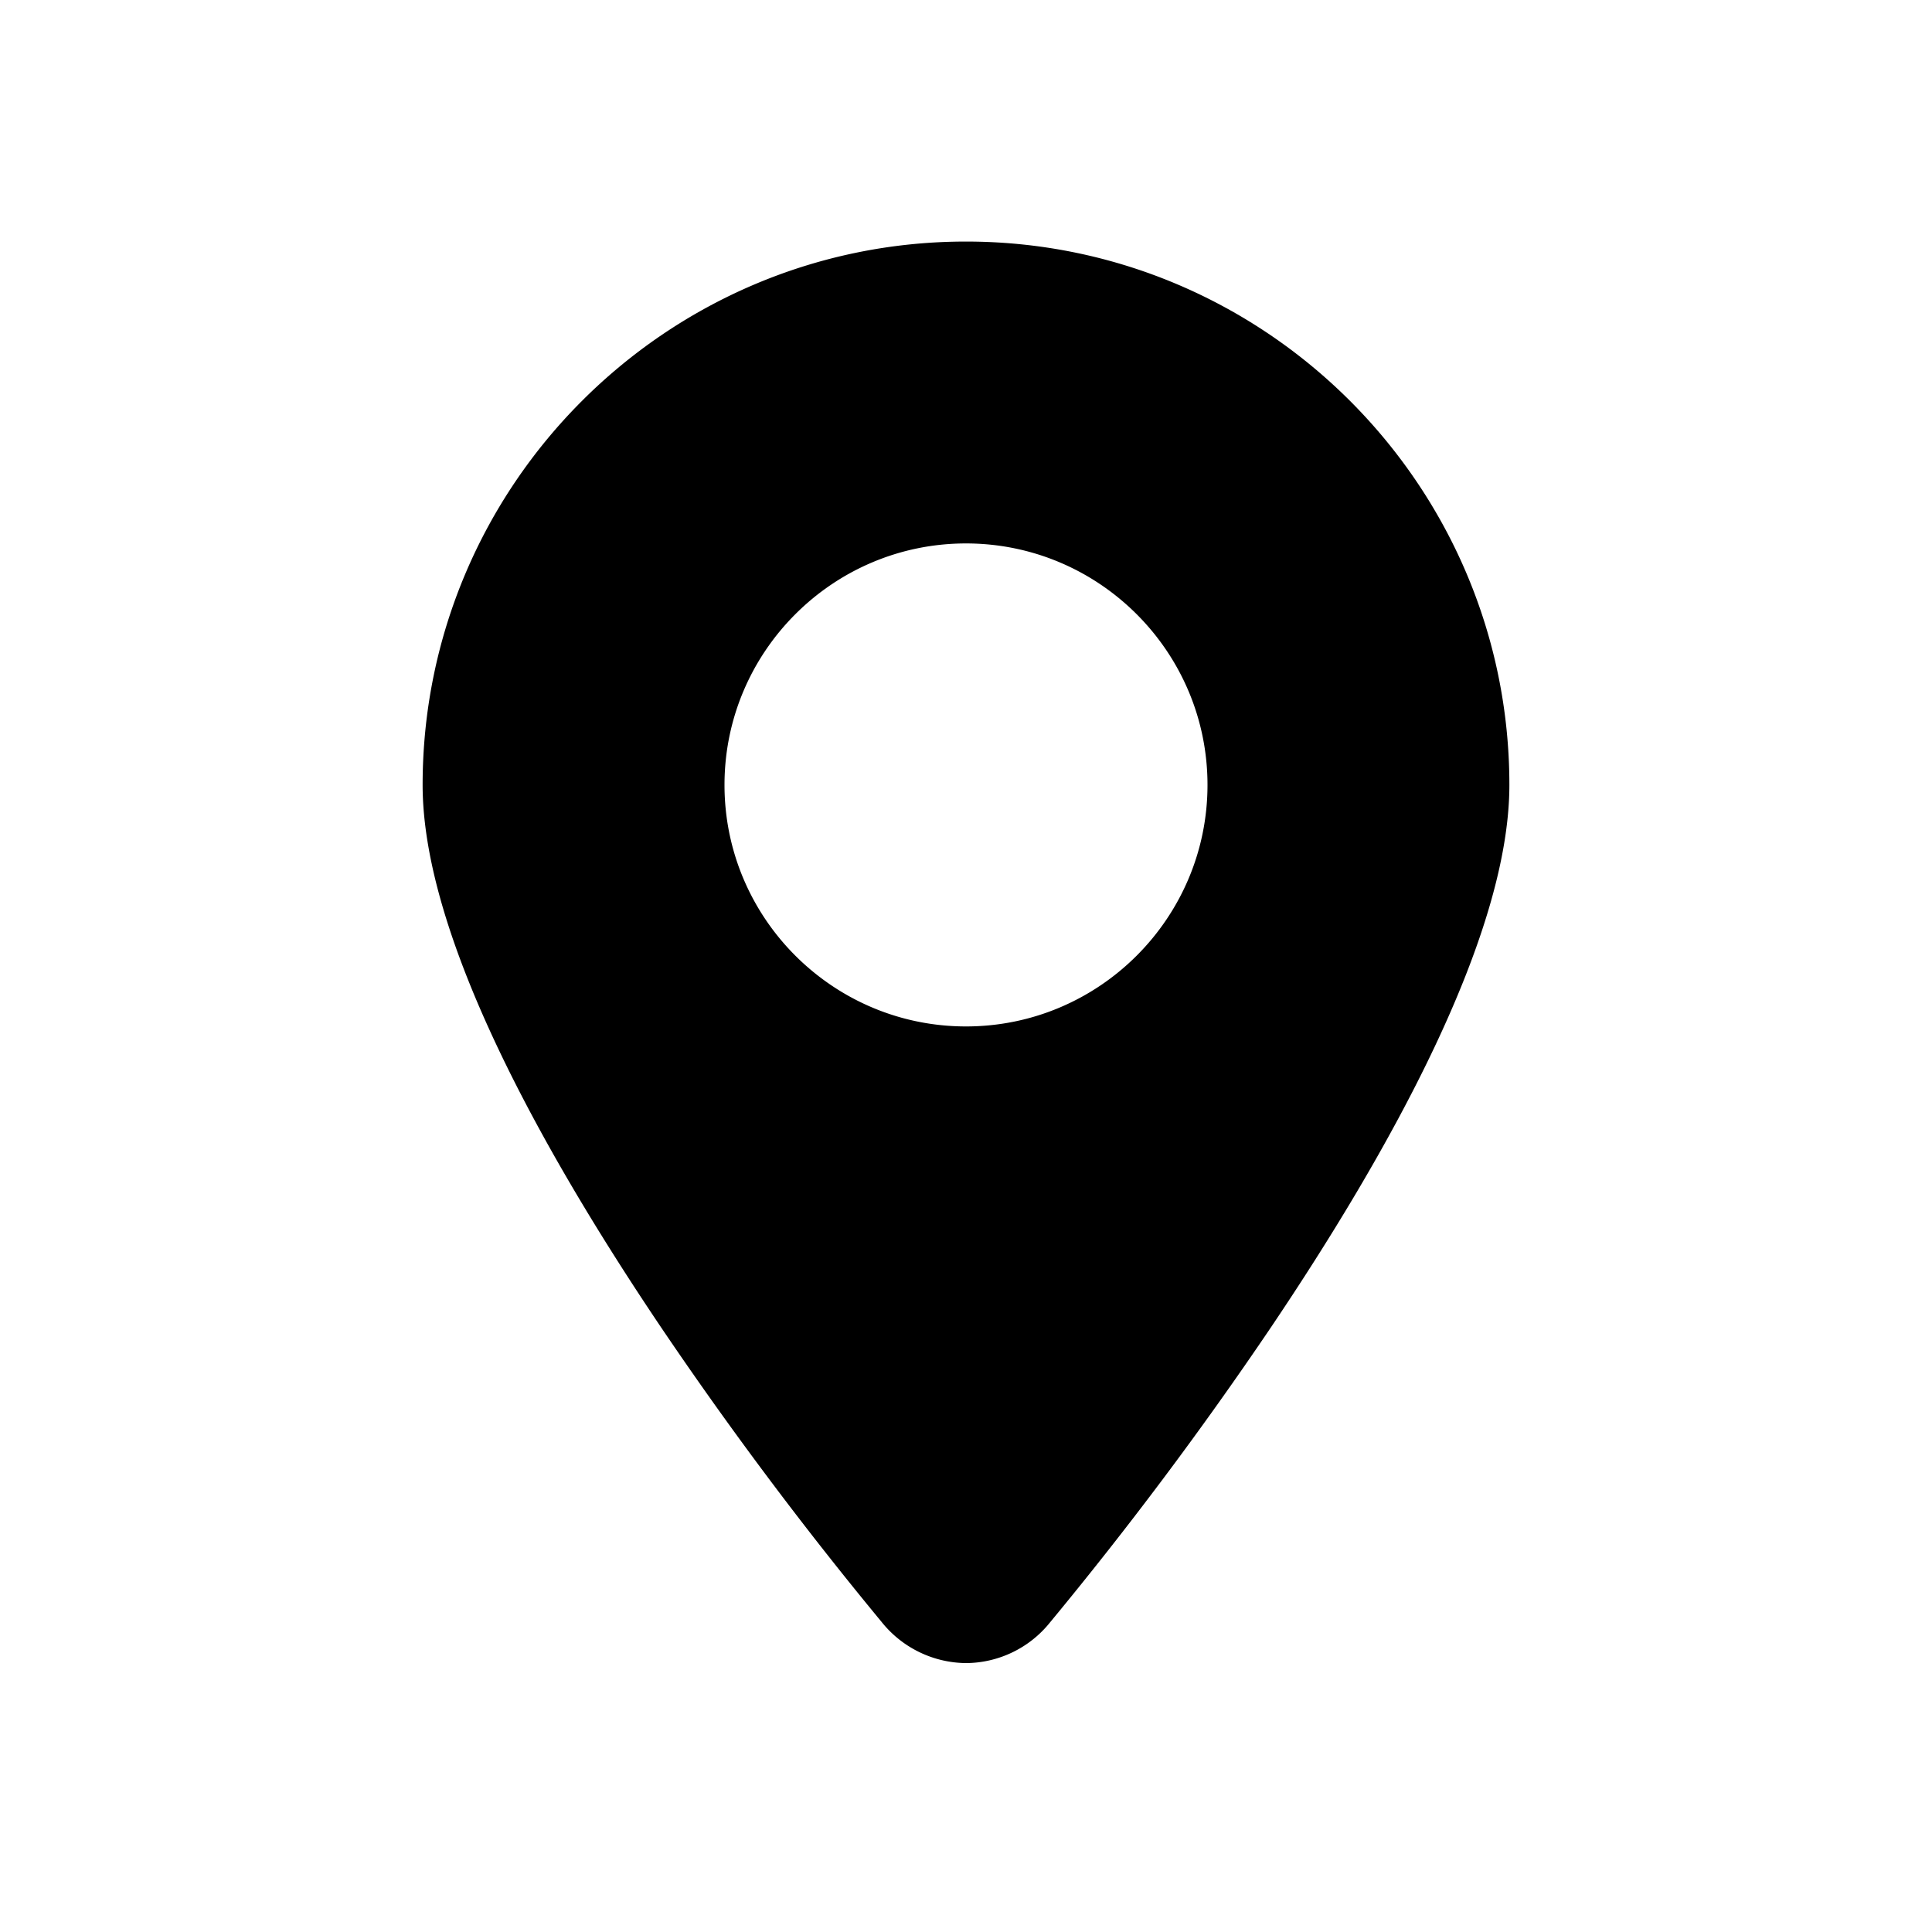 <?xml version="1.0" standalone="no"?><!DOCTYPE svg PUBLIC "-//W3C//DTD SVG 1.1//EN" "http://www.w3.org/Graphics/SVG/1.1/DTD/svg11.dtd"><svg t="1519548607500" class="icon" style="" viewBox="0 0 1024 1024" version="1.1" xmlns="http://www.w3.org/2000/svg" p-id="28343" xmlns:xlink="http://www.w3.org/1999/xlink" width="200" height="200"><defs><style type="text/css"></style></defs><path d="M384 416.032c0-70.592 57.408-128 128-128s128 57.408 128 128-57.408 128-128 128-128-57.408-128-128m128.32-288h-0.64c-158.624 0.16-287.68 129.312-287.68 288 0 80.512 64.032 195.008 126.72 288a2026.4 2026.4 0 0 0 116.512 155.584 57.92 57.92 0 0 0 44.8 21.856h0.096a57.504 57.504 0 0 0 44.512-21.696 2024.256 2024.256 0 0 0 116.64-155.744c62.688-92.992 126.72-207.488 126.72-288 0-158.688-129.056-287.84-287.68-288" p-id="28344"></path></svg>